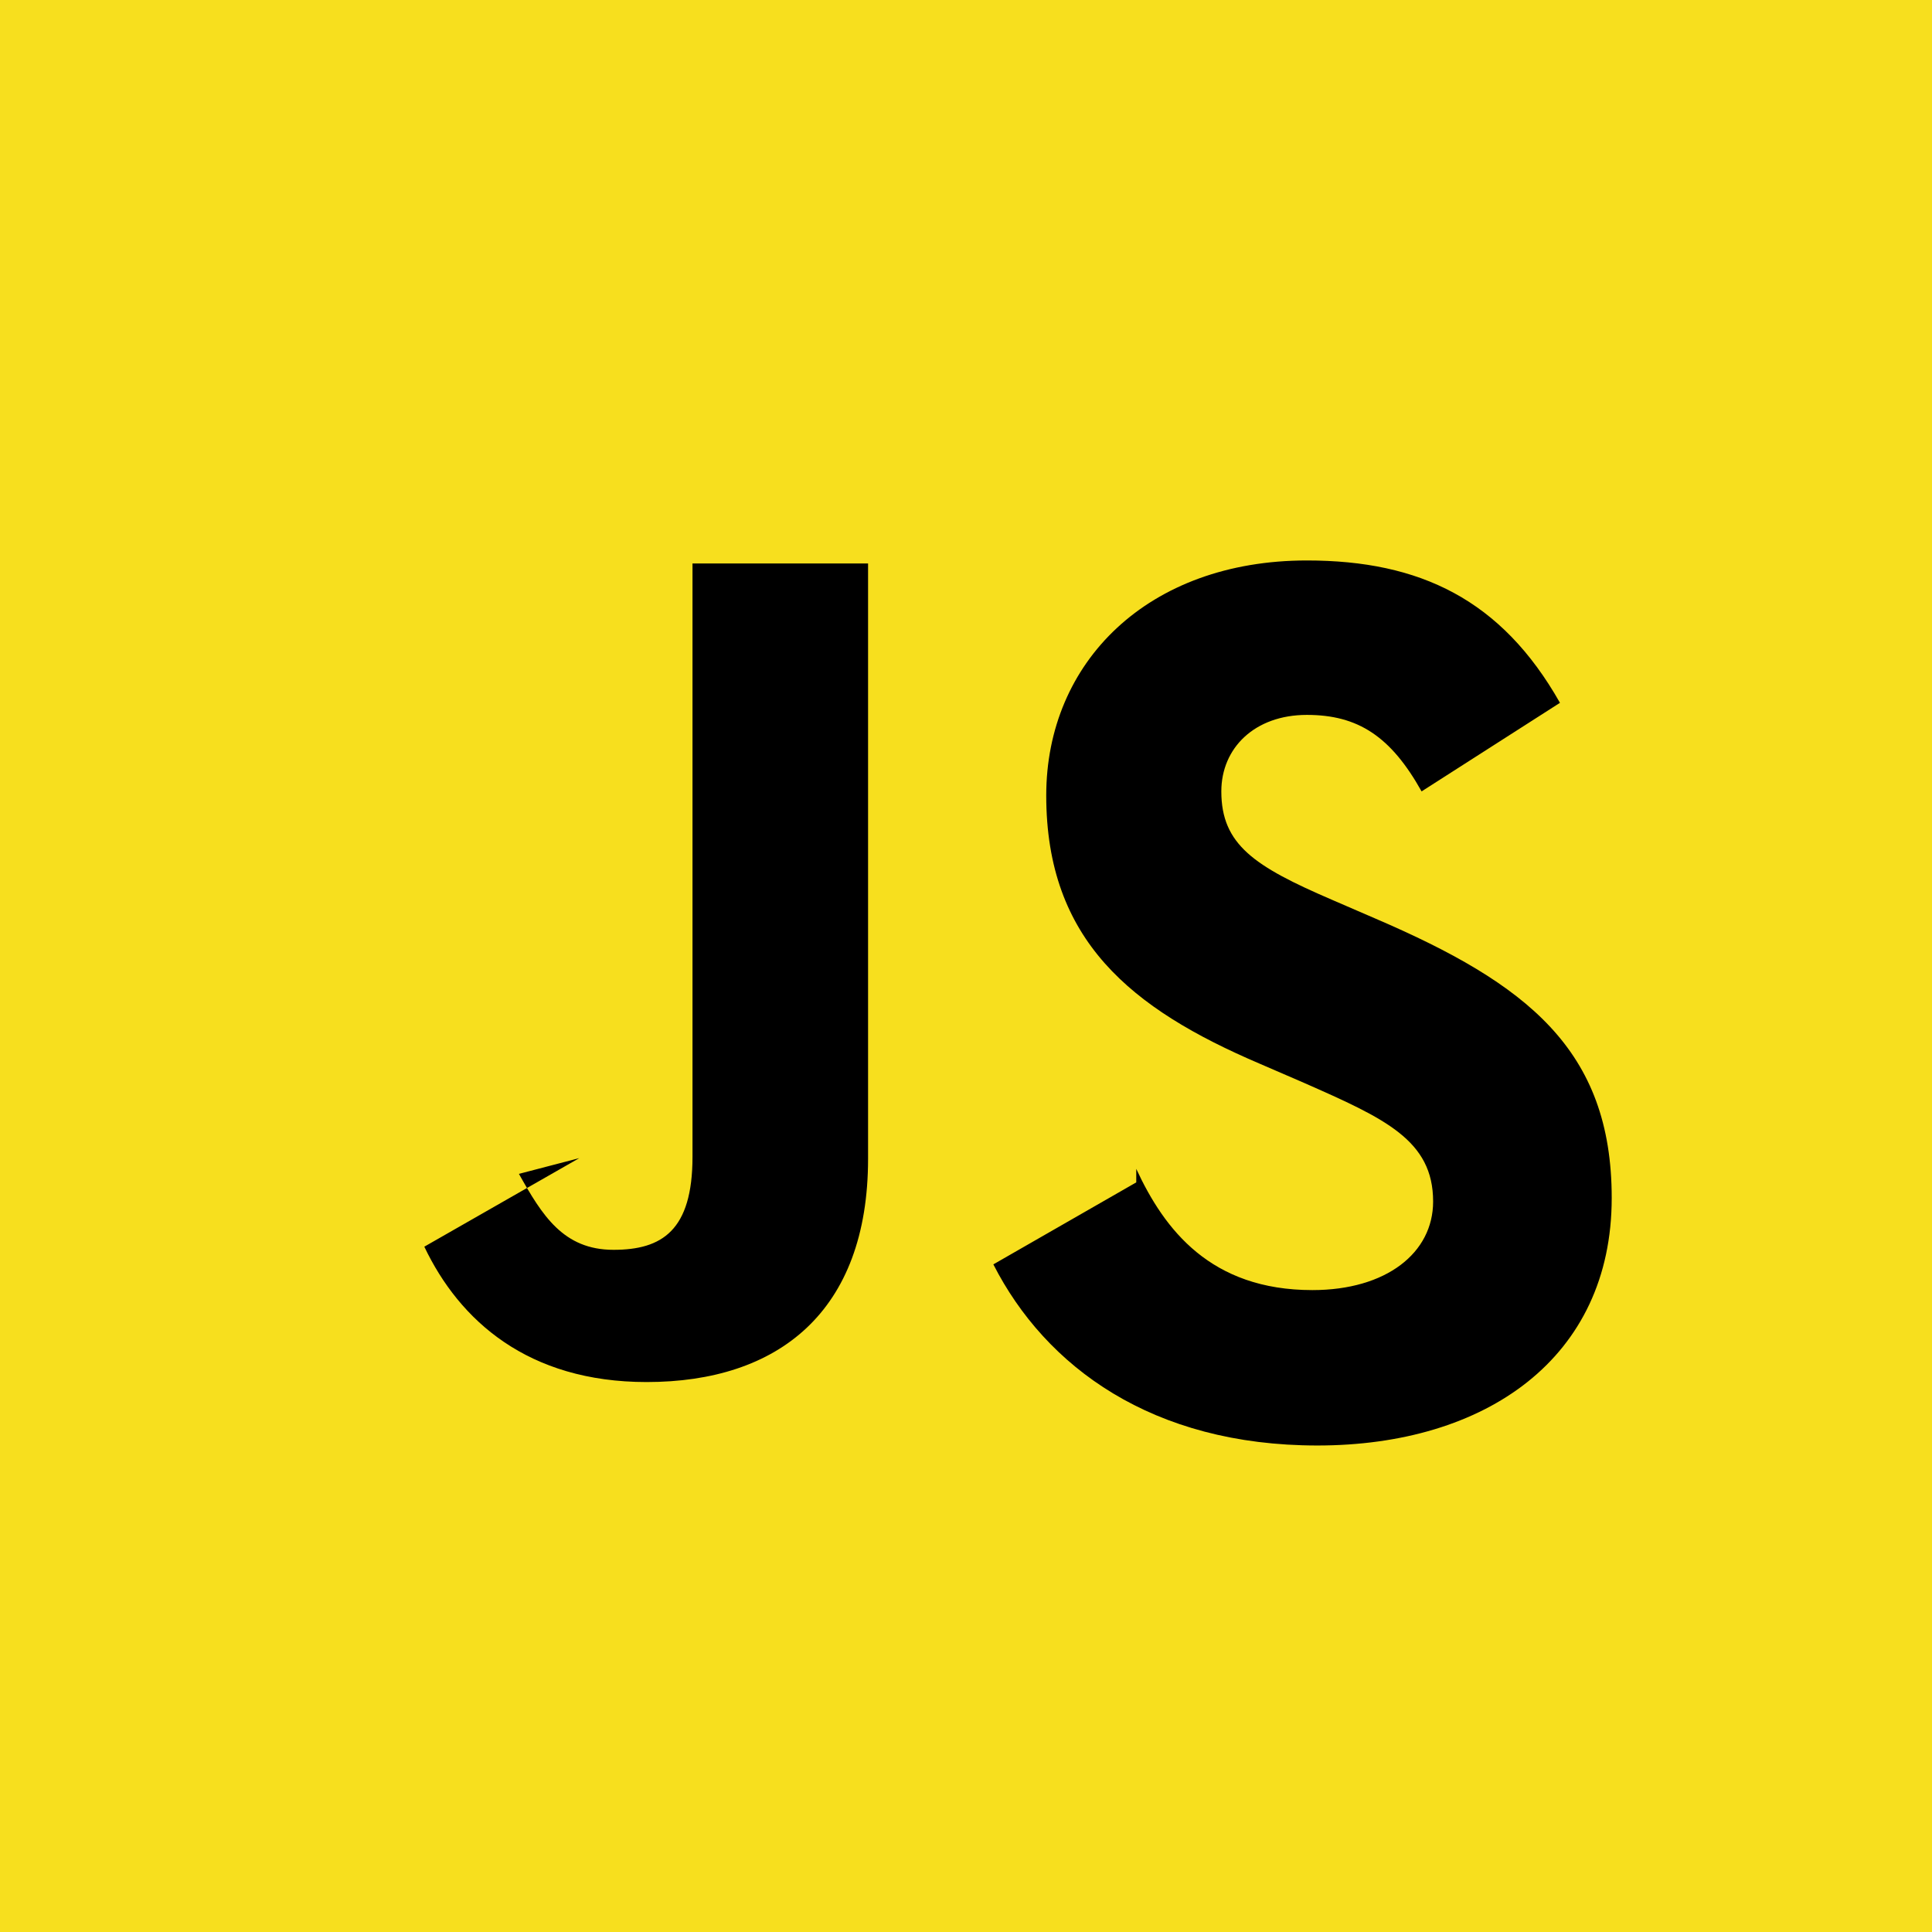 <svg xmlns="http://www.w3.org/2000/svg" width="64" height="64" viewBox="0 0 32 32"><rect width="32" height="32" fill="#f7df1e"/><path d="M18.82 19.36c.467 1.008 1.233 2.008 2.917 2.008 1.225 0 2-.617 2-1.467 0-1.017-.8-1.375-2.142-1.967l-.733-.317c-2.125-.908-3.533-2.042-3.533-4.442 0-2.208 1.683-3.892 4.317-3.892 1.875 0 3.225.65 4.192 2.358l-2.292 1.467c-.508-.908-1.05-1.267-1.9-1.267-.867 0-1.417.55-1.417 1.267 0 .883.55 1.242 1.825 1.792l.733.317c2.5 1.075 3.908 2.167 3.908 4.625 0 2.65-2.083 4.1-4.875 4.1-2.733 0-4.5-1.3-5.367-3l2.367-1.358zm-10.225.083c.383.683.733 1.258 1.567 1.258.8 0 1.308-.317 1.308-1.542V9.333h2.908v9.858c0 2.542-1.492 3.7-3.667 3.7-1.967 0-3.1-1.017-3.683-2.242l2.567-1.467z"/></svg>
